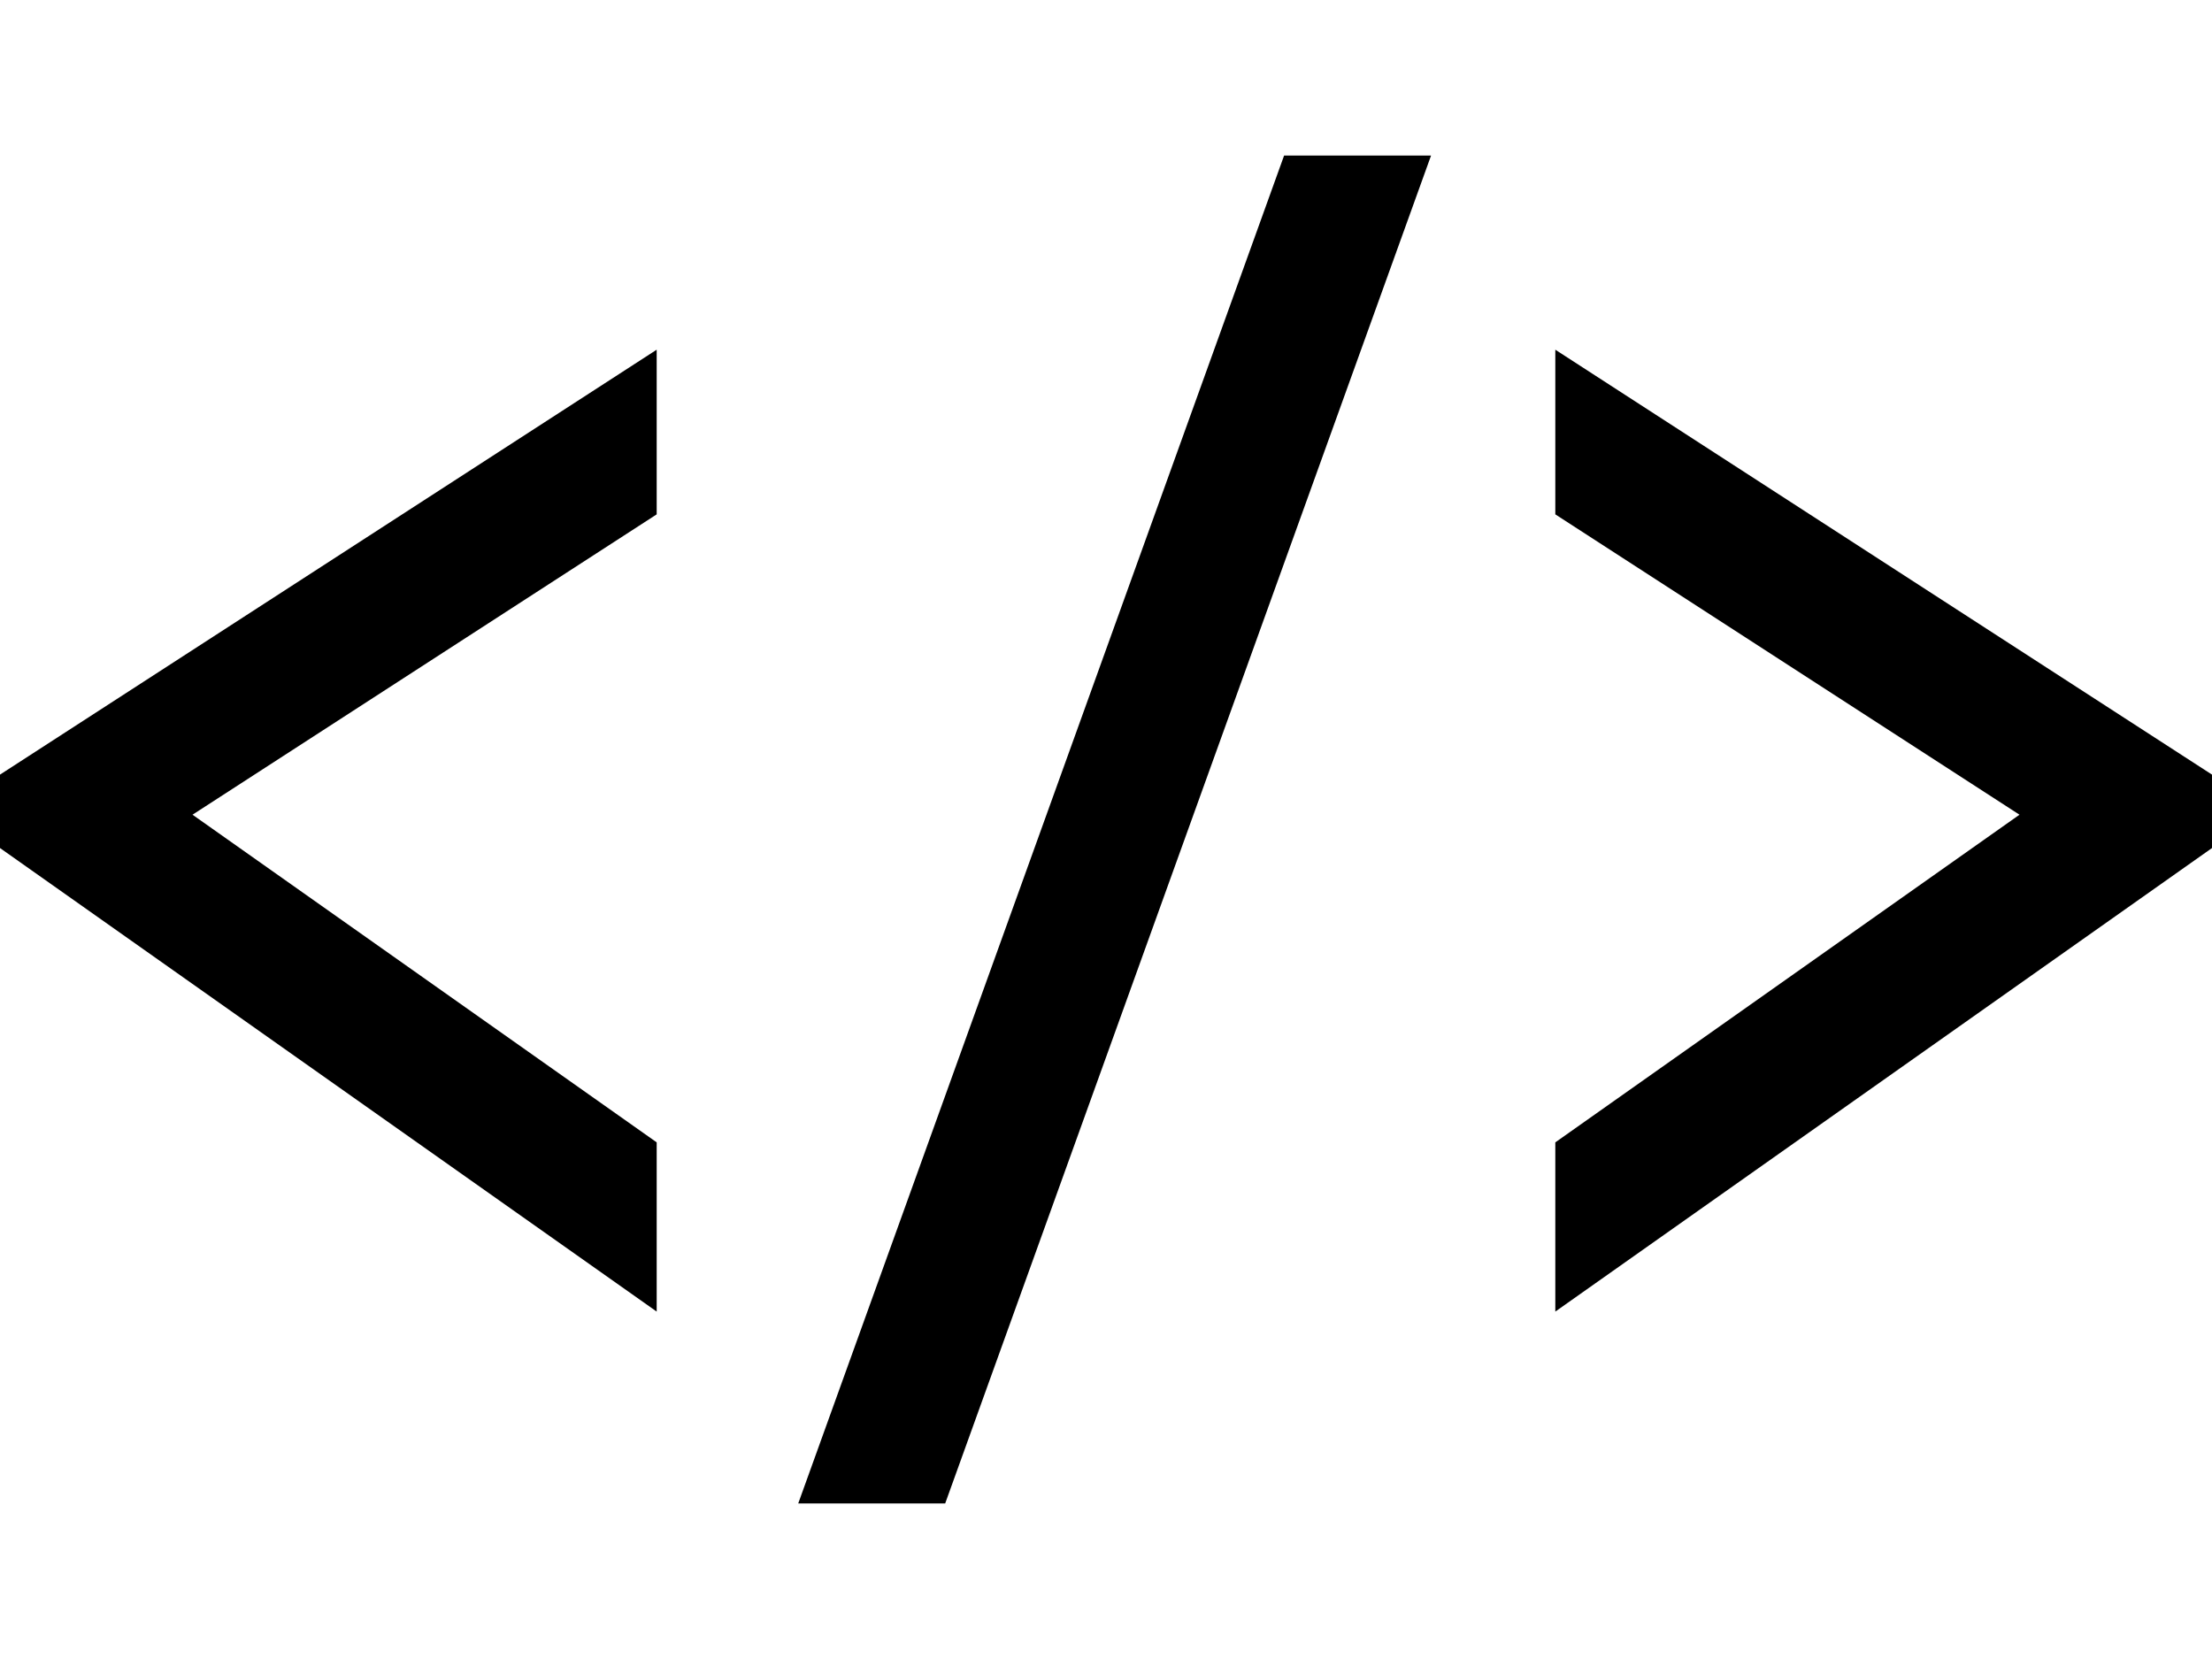 <svg version="1.1" xmlns="http://www.w3.org/2000/svg" data-icon="code" width="128" height="96" class="iconic iconic-code iconic-orientation-landscape" viewBox="0 0 128 96">
  <title>Code</title>
  <defs>
    <clipPath id="iconic-size-lg-code-clip-0">
      <path d="M90 10h38v58h-38z" />
    </clipPath>
    <clipPath id="iconic-size-lg-code-clip-1">
      <path d="M38 0h52v78h-52z" />
    </clipPath>
    <clipPath id="iconic-size-lg-code-clip-2">
      <path d="M0 10h38v58h-38z" />
    </clipPath>
    <clipPath id="iconic-size-md-code-clip-0">
      <path d="M22 3h10v17h-10z" />
    </clipPath>
    <clipPath id="iconic-size-md-code-clip-1">
      <path d="M11 0h11v23h-11z" />
    </clipPath>
    <clipPath id="iconic-size-md-code-clip-2">
      <path d="M0 3h10v17h-10z" />
    </clipPath>
    <clipPath id="iconic-size-sm-code-clip-0">
      <path d="M11 1h5v10h-5z" />
    </clipPath>
    <clipPath id="iconic-size-sm-code-clip-1">
      <path d="M5 0h5.5v12h-5.5z" />
    </clipPath>
    <clipPath id="iconic-size-sm-code-clip-2">
      <path d="M0 1h5v10h-5z" />
    </clipPath>
  </defs>
  <g data-width="128" data-height="78" class="iconic-lg" display="inline" transform="translate(0 9)" stroke="#000" stroke-width="8" stroke-linecap="square" stroke-miterlimit="10" fill="none">
    <path clip-path="url(#iconic-size-lg-code-clip-0)" class="iconic-code-bracket iconic-code-bracket-right iconic-element-stroke" d="M90 62l34-24-34-22" />
    <path clip-path="url(#iconic-size-lg-code-clip-1)" class="iconic-code-slash iconic-style-accent iconic-element-stroke" d="M80-4l-31 86" />
    <path clip-path="url(#iconic-size-lg-code-clip-2)" class="iconic-code-bracket iconic-code-bracket-left iconic-element-stroke" d="M38 62l-34-24 34-22" />
  </g>
  <g data-width="32" data-height="23" class="iconic-md" display="none" transform="scale(4)" stroke="#000" stroke-width="3" stroke-linecap="square" stroke-miterlimit="10" fill="none">
    <path clip-path="url(#iconic-size-md-code-clip-0)" class="iconic-code-bracket iconic-code-bracket-right iconic-element-stroke" d="M21.5 18.5l9-7-9-7" />
    <path clip-path="url(#iconic-size-md-code-clip-1)" class="iconic-code-slash iconic-style-accent iconic-element-stroke" d="M18.5.5l-5 22" />
    <path clip-path="url(#iconic-size-md-code-clip-2)" class="iconic-code-bracket iconic-code-bracket-left iconic-element-stroke" d="M10.5 4.5l-9 7 9 7" />
  </g>
  <g data-width="16" data-height="12" class="iconic-sm" display="none" transform="scale(8)" stroke="#000" stroke-width="2" stroke-linecap="square" stroke-miterlimit="10" fill="none">
    <path clip-path="url(#iconic-size-sm-code-clip-0)" class="iconic-code-bracket iconic-code-bracket-right iconic-element-stroke" d="M11 9l4-2.5v-1l-4-2.5" />
    <path clip-path="url(#iconic-size-sm-code-clip-1)" class="iconic-code-slash iconic-style-accent iconic-element-stroke" d="M9 0l-2 12" />
    <path clip-path="url(#iconic-size-sm-code-clip-2)" class="iconic-code-bracket iconic-code-bracket-left iconic-element-stroke" d="M5 9l-4-2.5v-1l4-2.5" />
  </g>
</svg>